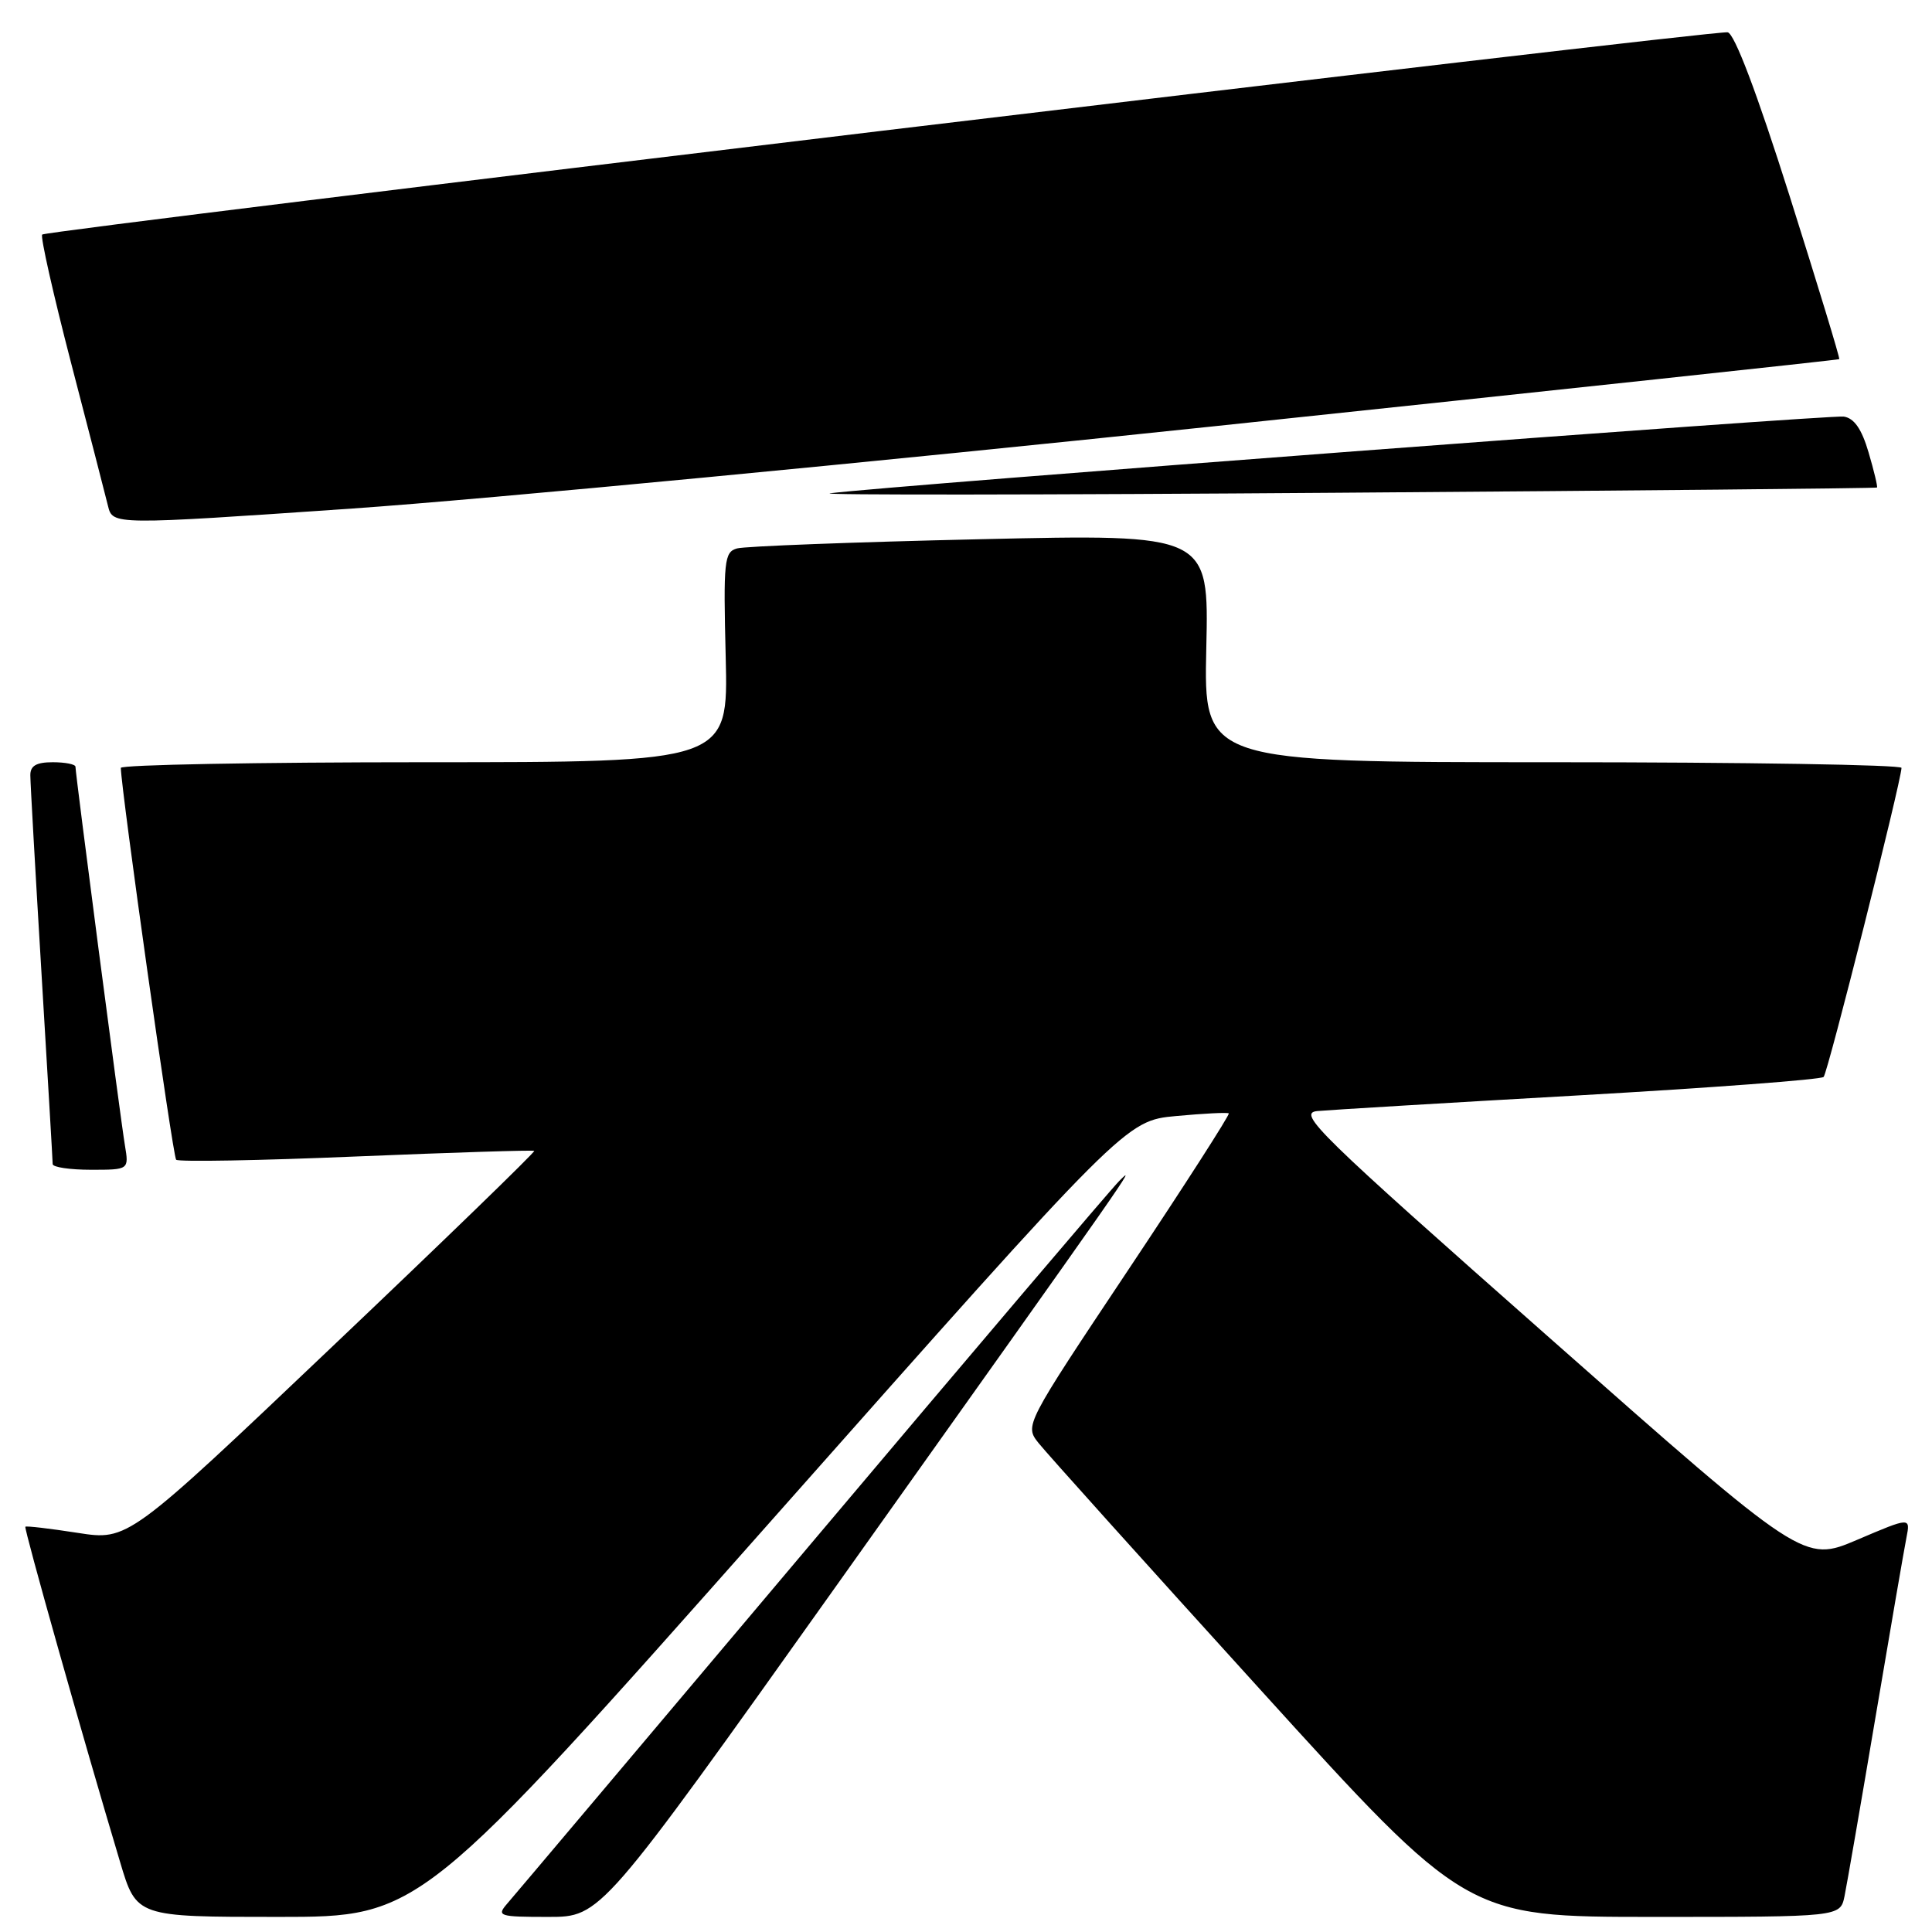 <?xml version="1.0" encoding="UTF-8" standalone="no"?>
<!DOCTYPE svg PUBLIC "-//W3C//DTD SVG 1.1//EN" "http://www.w3.org/Graphics/SVG/1.1/DTD/svg11.dtd" >
<svg xmlns="http://www.w3.org/2000/svg" xmlns:xlink="http://www.w3.org/1999/xlink" version="1.1" viewBox="0 0 256 256">
 <g >
 <path fill="currentColor"
d=" M 102.42 201.25 C 149.17 148.50 149.17 148.50 155.84 147.88 C 159.50 147.54 162.64 147.38 162.82 147.53 C 162.99 147.68 156.98 157.05 149.45 168.34 C 135.76 188.88 135.76 188.88 137.63 191.23 C 138.66 192.53 151.83 207.18 166.91 223.79 C 194.32 254.00 194.32 254.00 219.08 254.00 C 243.84 254.00 243.84 254.00 244.41 251.25 C 244.72 249.74 246.57 239.05 248.52 227.50 C 250.47 215.95 252.31 205.27 252.61 203.76 C 253.15 201.02 253.15 201.02 246.09 204.03 C 239.02 207.04 239.02 207.04 205.32 177.27 C 174.46 150.02 171.86 147.48 174.56 147.22 C 176.18 147.07 191.79 146.13 209.25 145.14 C 226.71 144.14 241.29 143.05 241.64 142.70 C 242.19 142.15 251.85 103.82 251.96 101.75 C 251.98 101.34 231.19 101.00 205.75 101.00 C 159.50 101.00 159.50 101.00 159.84 85.88 C 160.19 70.76 160.19 70.76 129.84 71.45 C 113.15 71.83 98.67 72.38 97.66 72.67 C 95.96 73.15 95.84 74.28 96.16 87.10 C 96.50 101.00 96.50 101.00 56.25 101.00 C 34.11 101.00 16.01 101.34 16.01 101.75 C 16.06 104.73 22.90 153.23 23.34 153.67 C 23.64 153.97 34.38 153.78 47.19 153.24 C 60.01 152.71 70.63 152.37 70.79 152.50 C 70.94 152.63 58.90 164.31 44.02 178.44 C 16.97 204.15 16.97 204.15 10.28 203.11 C 6.61 202.54 3.49 202.17 3.36 202.30 C 3.15 202.52 10.95 230.17 15.92 246.75 C 18.08 254.00 18.08 254.00 36.88 254.00 C 55.68 254.00 55.68 254.00 102.42 201.25 Z  M 110.73 210.25 C 150.87 153.82 150.64 154.15 148.29 156.50 C 147.19 157.60 128.84 179.20 107.50 204.50 C 86.17 229.80 68.04 251.29 67.20 252.25 C 65.78 253.89 66.11 254.00 72.65 254.00 C 79.61 254.00 79.61 254.00 110.73 210.25 Z  M 16.55 151.75 C 15.96 148.24 10.00 102.58 10.00 101.60 C 10.00 101.27 8.65 101.00 7.00 101.00 C 4.80 101.00 4.00 101.47 4.02 102.75 C 4.02 103.71 4.69 115.53 5.50 129.00 C 6.31 142.47 6.98 153.84 6.98 154.25 C 6.99 154.66 9.27 155.00 12.05 155.00 C 17.09 155.00 17.09 155.00 16.55 151.75 Z  M 161.00 56.47 C 206.38 51.68 243.59 47.69 243.71 47.59 C 243.83 47.49 240.86 37.76 237.13 25.96 C 232.76 12.17 229.82 4.42 228.92 4.28 C 227.02 3.98 6.19 30.48 5.59 31.08 C 5.33 31.34 7.05 38.96 9.40 48.02 C 11.76 57.09 13.97 65.64 14.31 67.04 C 14.93 69.57 14.93 69.57 46.72 67.38 C 64.20 66.17 115.62 61.26 161.00 56.47 Z  M 248.71 64.60 C 248.82 64.50 248.32 62.41 247.60 59.96 C 246.69 56.85 245.69 55.41 244.31 55.20 C 242.50 54.93 117.98 64.35 110.00 65.36 C 108.08 65.61 138.45 65.58 177.50 65.29 C 216.55 65.01 248.59 64.70 248.71 64.60 Z "/>
</g>
</svg>